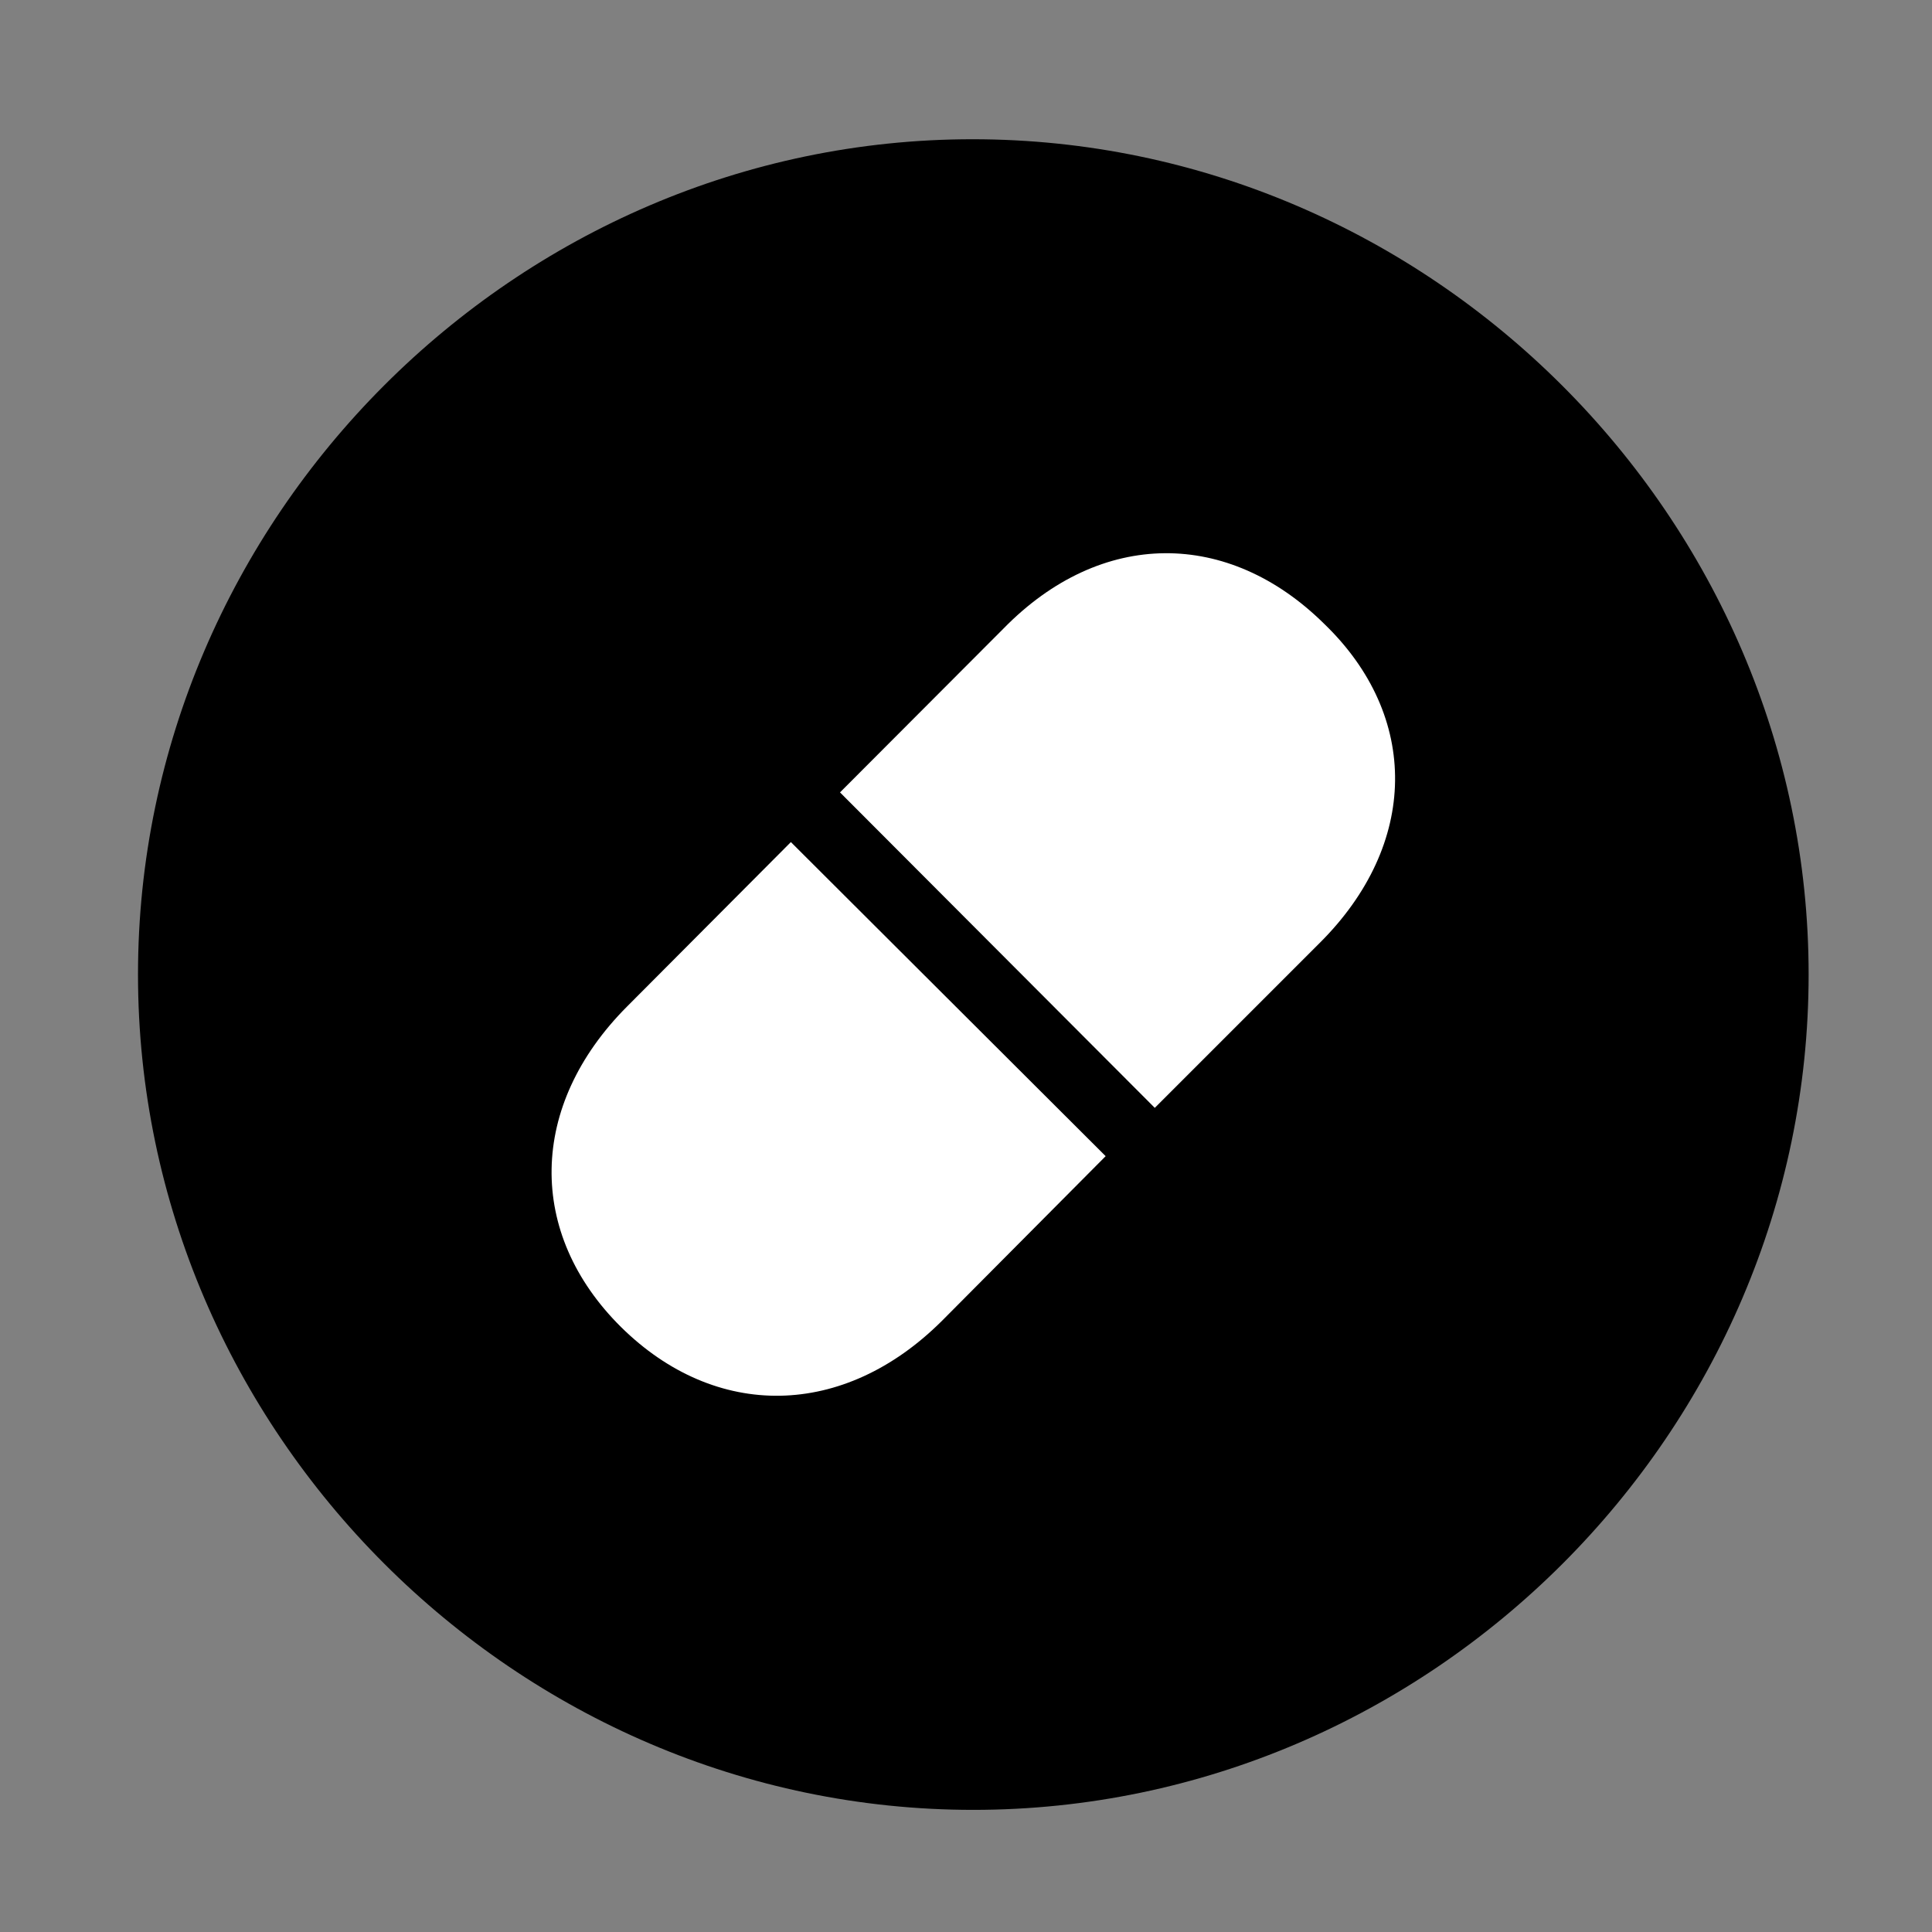 <svg width="28" height="28" viewBox="0 0 28 28" fill="none" xmlns="http://www.w3.org/2000/svg">
<rect x="0" y="0" width="28" height="28" fill="#808080" stroke="none"/>
<path d="M14.105 26.23C20.737 26.23 26.212 20.755 26.212 14.123C26.212 7.503 20.727 2.018 14.095 2.018C7.475 2.018 2 7.503 2 14.123C2 20.755 7.485 26.23 14.105 26.23Z" fill="black"/>
<path d="M19.189 9.039C20.582 10.379 20.563 12.238 19.123 13.669L16.736 16.056L12.174 11.484L14.543 9.11C15.961 7.659 17.805 7.672 19.189 9.039ZM9 19.232C7.633 17.877 7.656 16.024 9.087 14.588L11.462 12.204L16.024 16.756L13.655 19.139C12.226 20.566 10.37 20.585 9 19.232Z" fill="white"/>
</svg>
